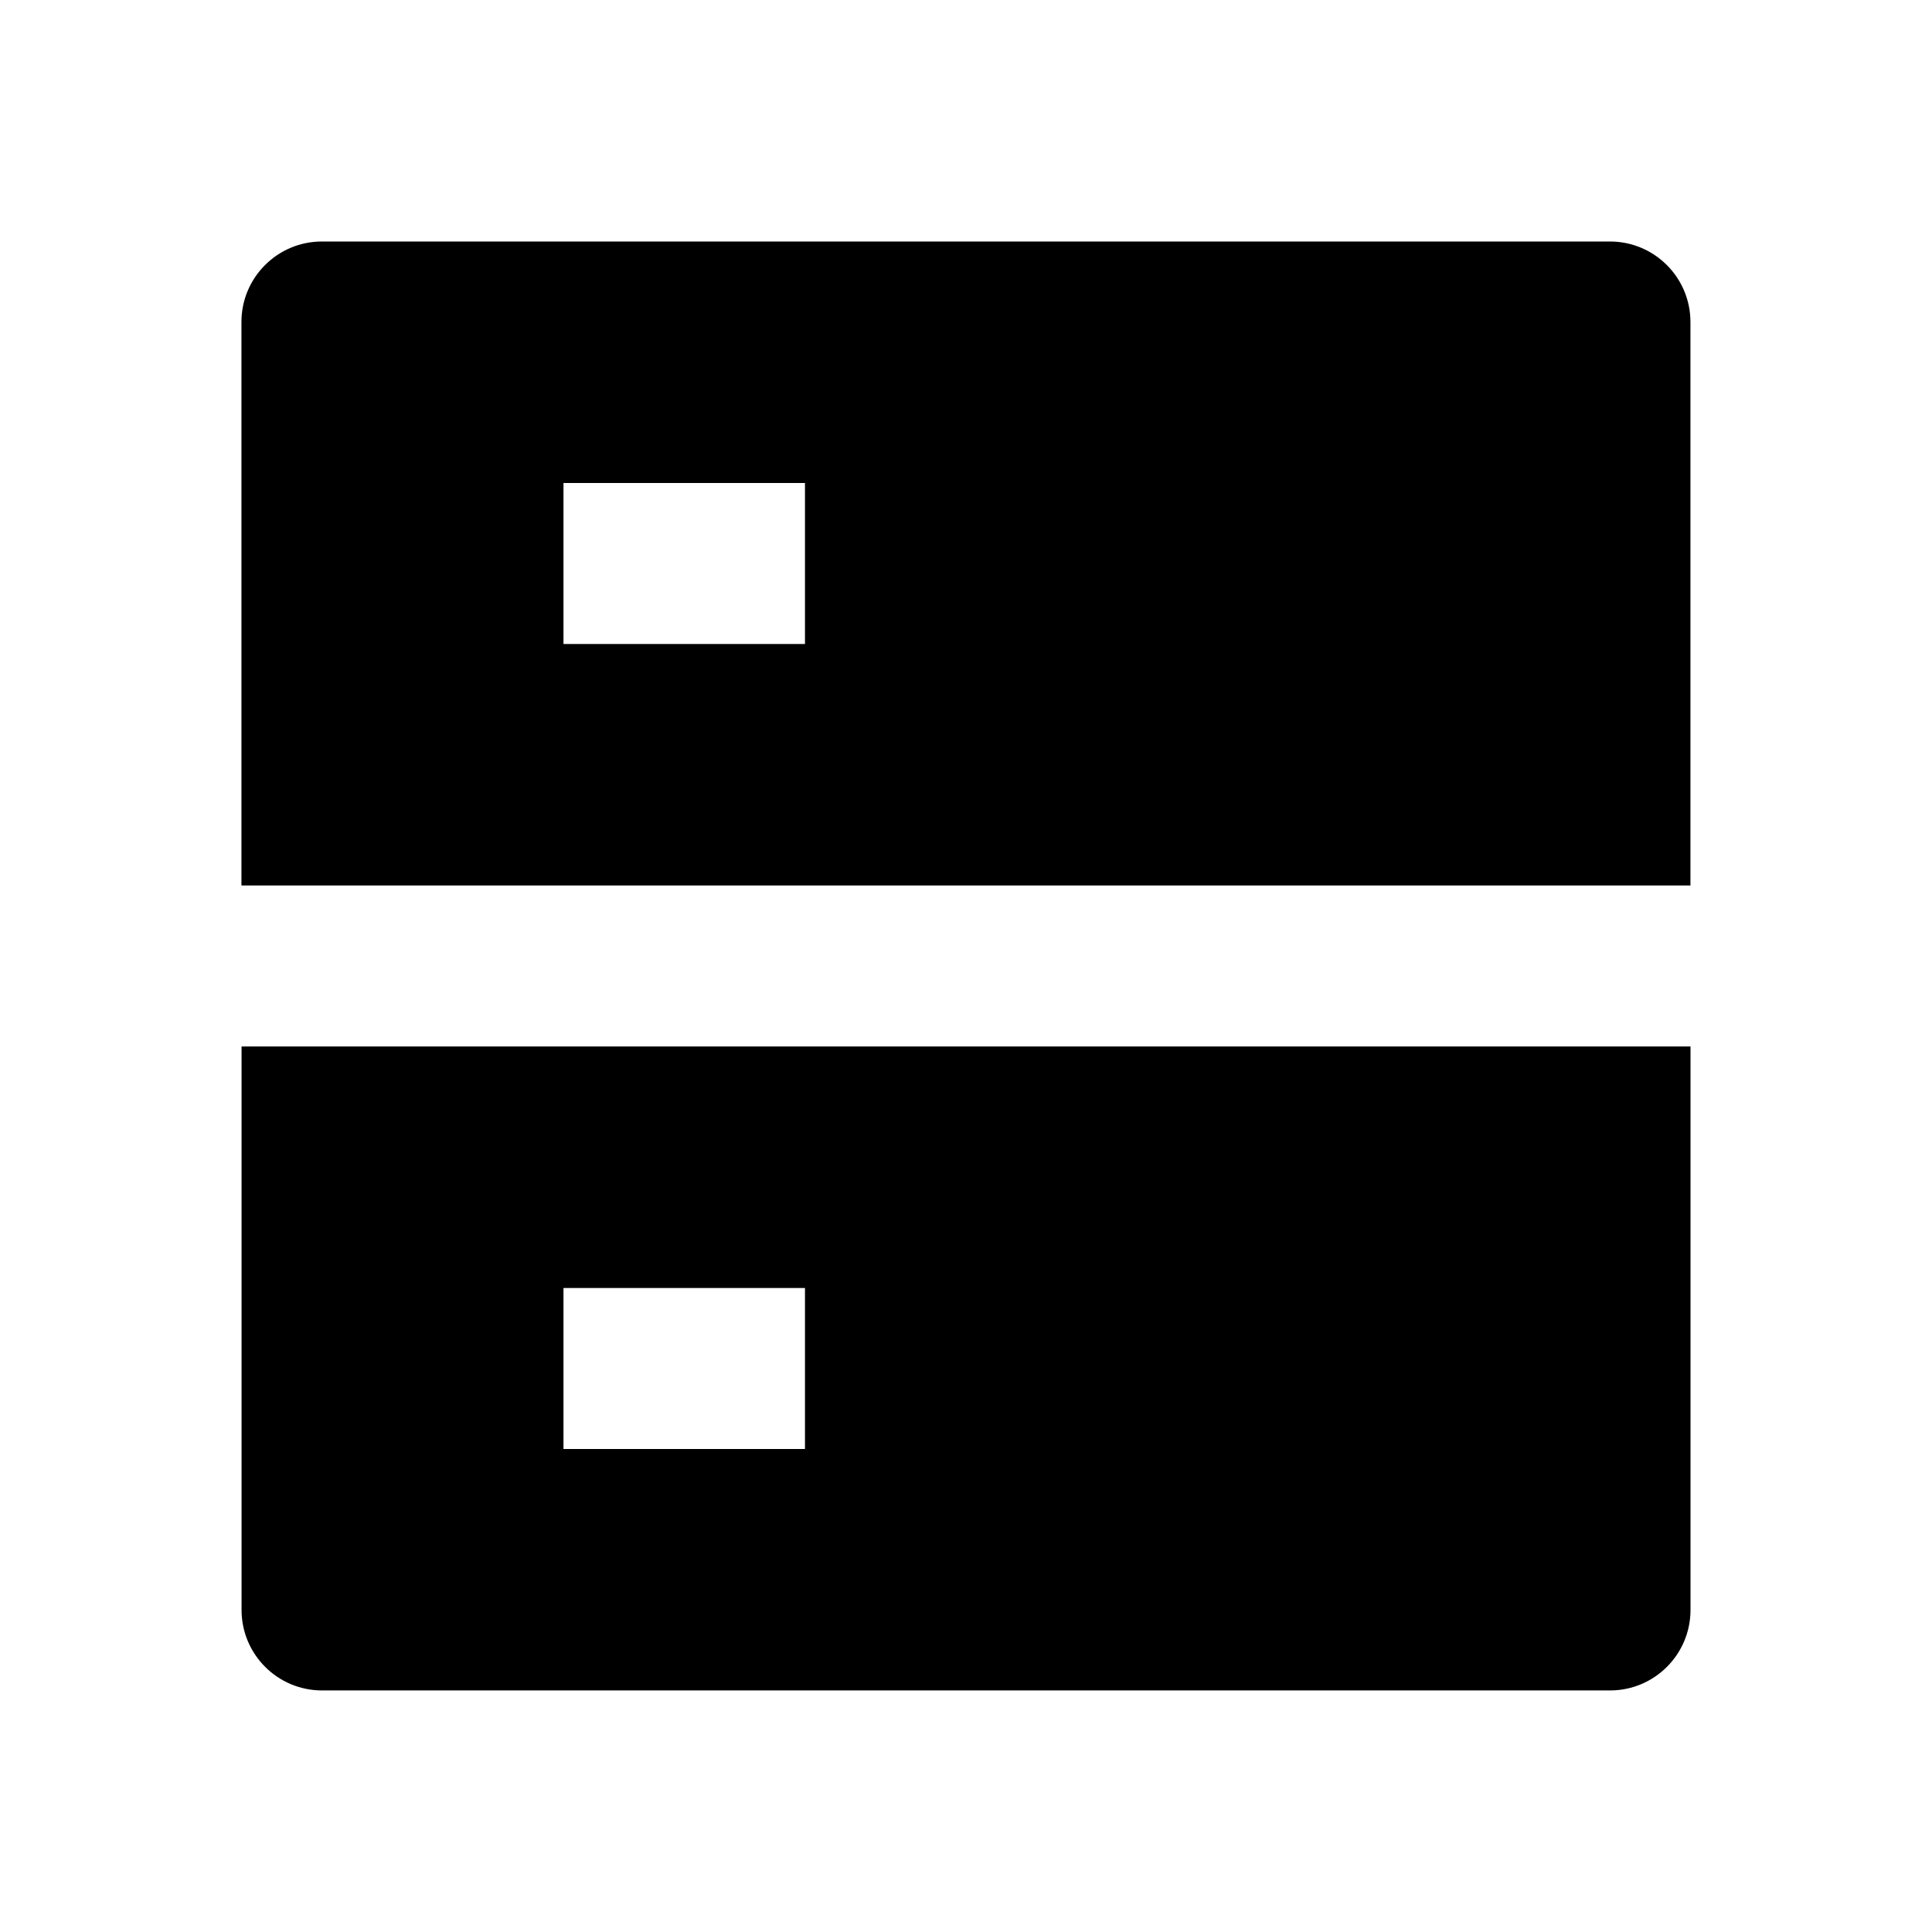 <svg xmlns="http://www.w3.org/2000/svg" xmlns:xlink="http://www.w3.org/1999/xlink" viewBox="0 0 32 32" width="18" height="18" style="" filter="none">
    
    <g>
    <path d="M5.333 4h21.333c0.736 0 1.333 0.597 1.333 1.333v0 9.333h-24v-9.333c0-0.736 0.597-1.333 1.333-1.333v0zM4 17.333h24v9.333c0 0.736-0.597 1.333-1.333 1.333v0h-21.333c-0.736 0-1.333-0.597-1.333-1.333v0-9.333zM9.333 21.333v2.667h4v-2.667h-4zM9.333 8v2.667h4v-2.667h-4z" fill="currentColor"></path>
    </g>
  </svg>